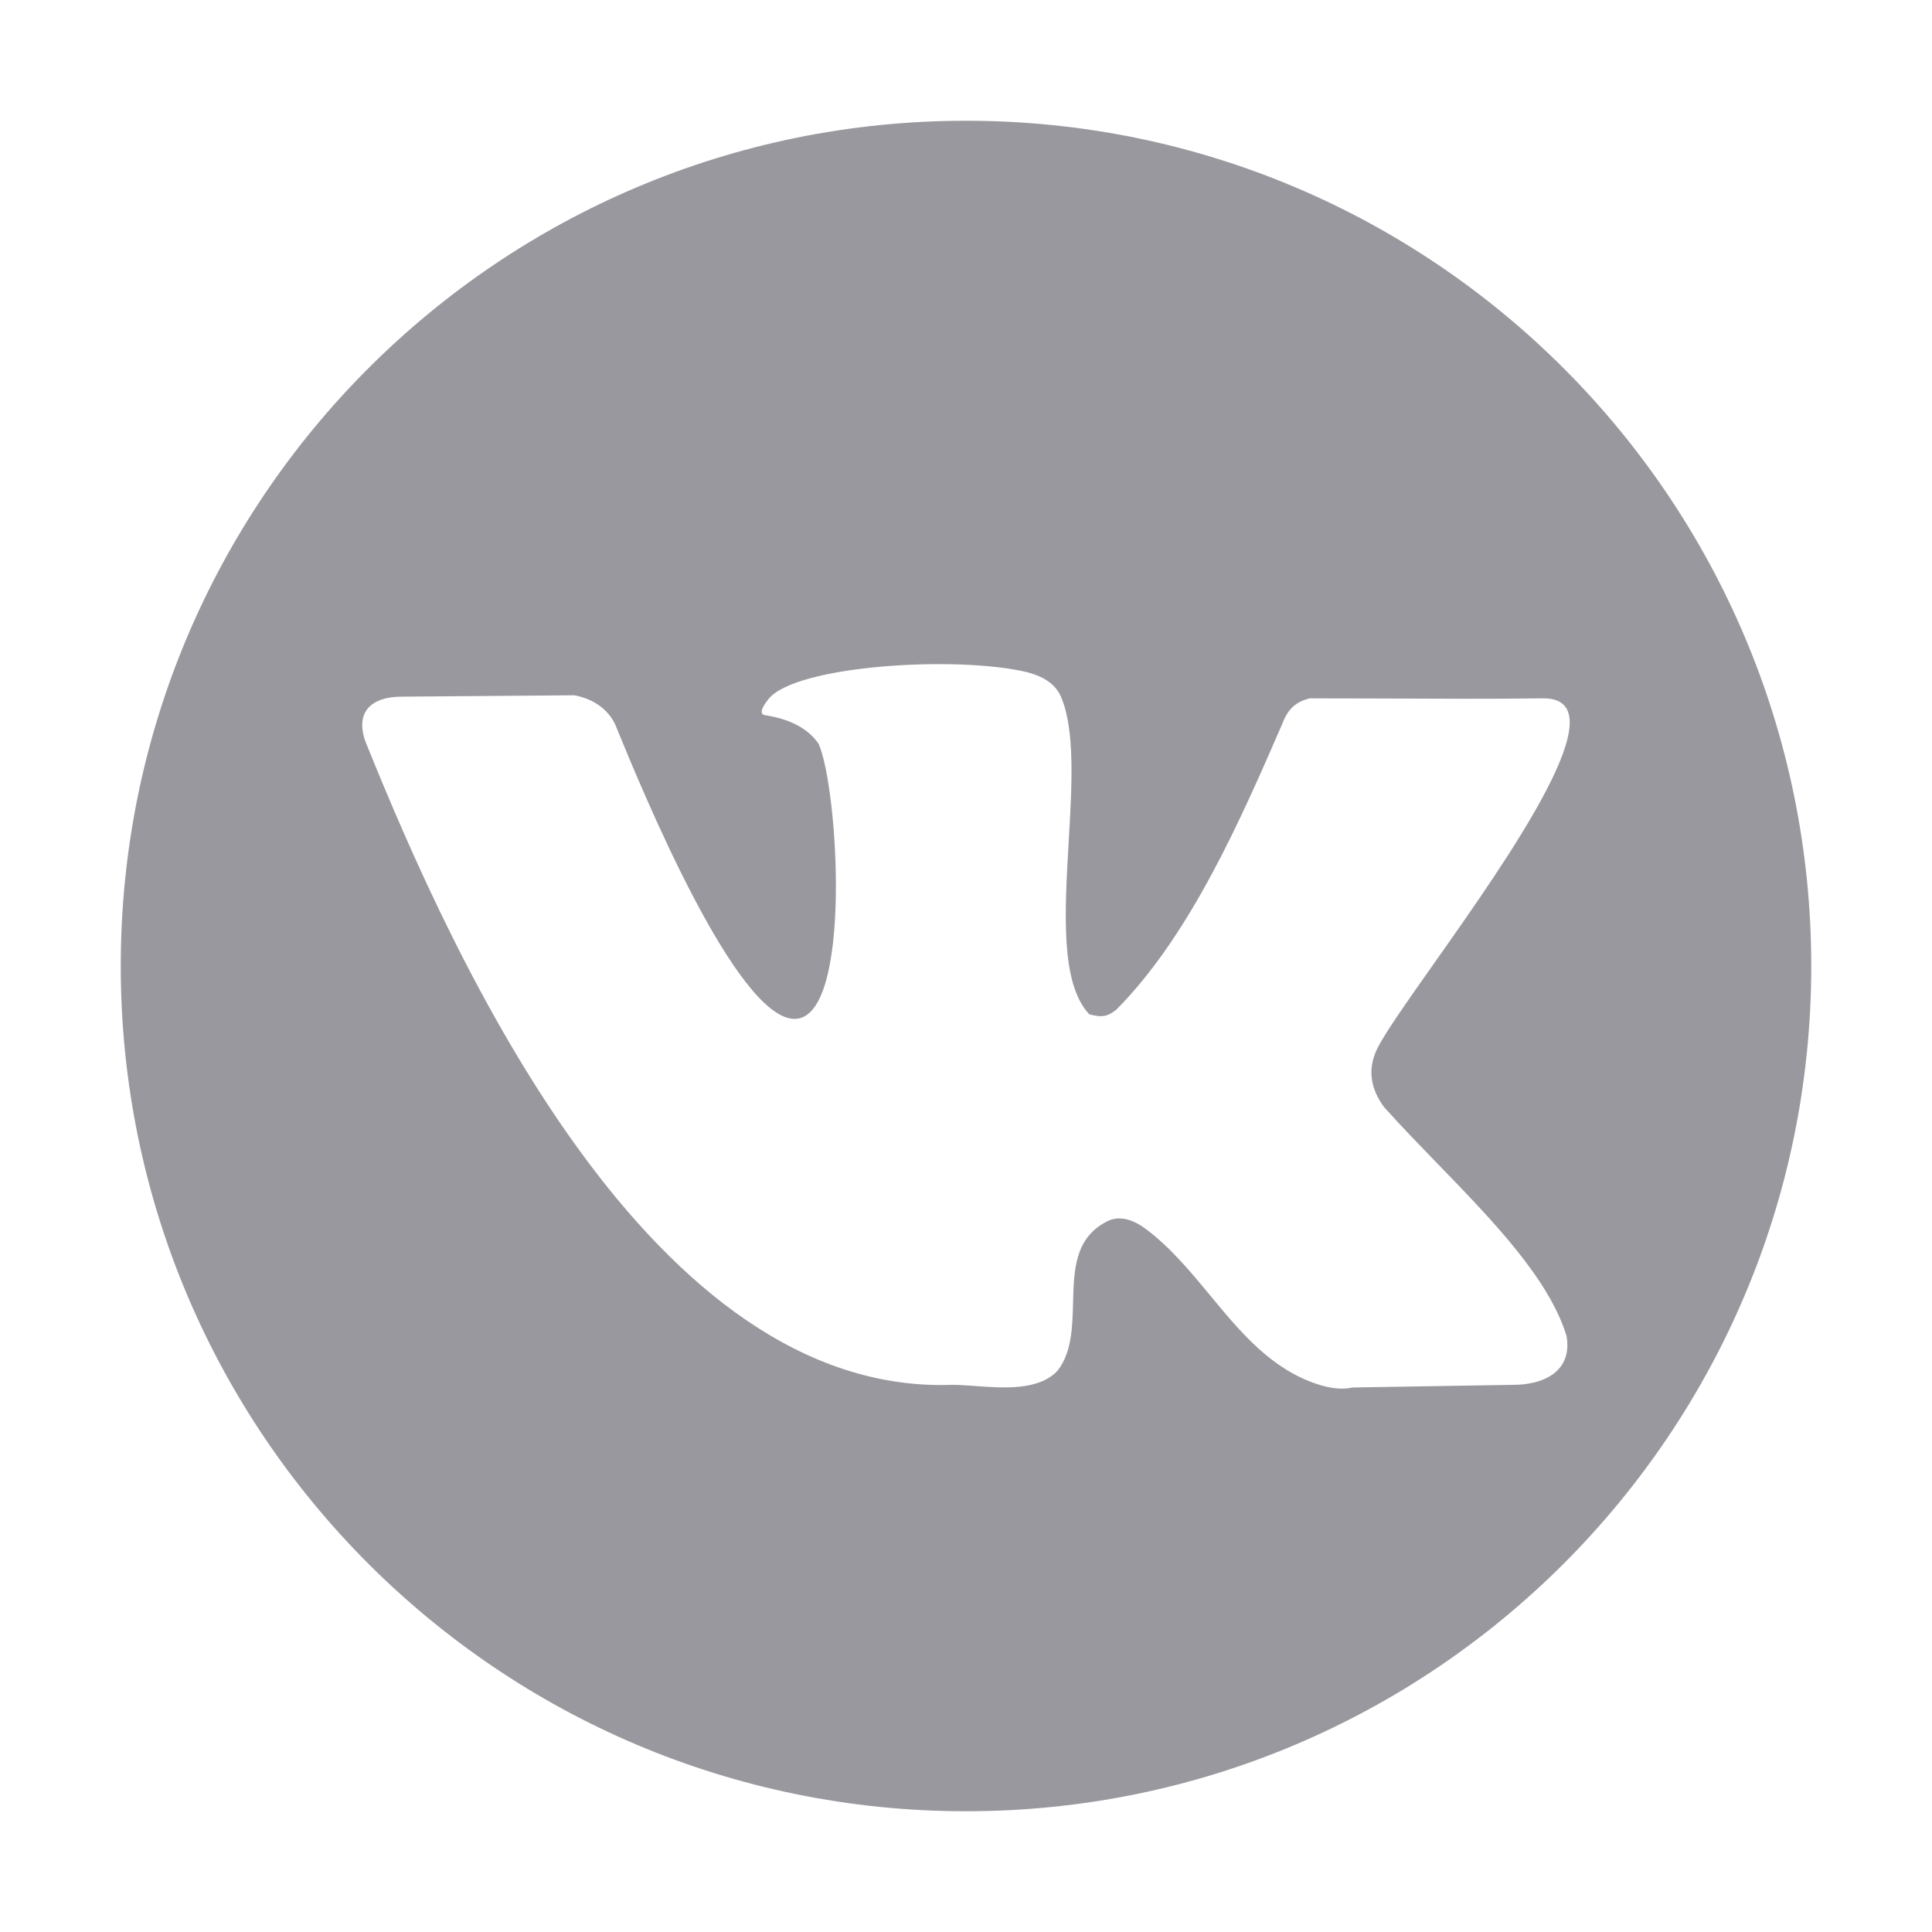 <svg width="24" height="24" viewBox="0 0 24 24" fill="none" xmlns="http://www.w3.org/2000/svg">
<path fill-rule="evenodd" clip-rule="evenodd" d="M12 1.5C6.201 1.5 1.5 6.201 1.5 12C1.5 17.799 6.201 22.5 12 22.5C17.799 22.5 22.5 17.799 22.5 12C22.5 6.201 17.799 1.5 12 1.5ZM17.083 13.085C16.995 13.309 17.031 13.531 17.192 13.751C17.398 13.982 17.627 14.217 17.857 14.455C18.539 15.158 19.242 15.884 19.46 16.595C19.537 17.038 19.172 17.203 18.8 17.203L16.802 17.236C16.677 17.264 16.532 17.25 16.365 17.195C15.79 17.006 15.413 16.552 15.034 16.093C14.791 15.799 14.546 15.504 14.246 15.276C14.097 15.162 13.917 15.084 13.743 15.177C13.35 15.383 13.34 15.78 13.33 16.182C13.322 16.486 13.315 16.793 13.142 17.022C12.913 17.276 12.47 17.244 12.109 17.217C12.007 17.21 11.912 17.203 11.83 17.203C8.092 17.337 5.654 11.978 4.54 9.213C4.407 8.839 4.617 8.654 4.993 8.654L7.132 8.637C7.36 8.677 7.577 8.812 7.662 9.048C7.983 9.832 9.148 12.657 9.871 12.657C10.594 12.657 10.413 9.778 10.168 9.238C10.038 9.051 9.817 8.933 9.504 8.884C9.437 8.873 9.45 8.807 9.544 8.687C9.871 8.265 11.88 8.14 12.759 8.35C12.933 8.396 13.103 8.477 13.181 8.658C13.357 9.07 13.316 9.765 13.275 10.467C13.225 11.338 13.173 12.223 13.532 12.6C13.67 12.636 13.746 12.64 13.868 12.542C14.791 11.611 15.421 10.162 15.936 8.975C16.002 8.8 16.108 8.714 16.272 8.675C16.556 8.675 16.864 8.676 17.181 8.677C17.846 8.68 18.553 8.683 19.175 8.675C20.137 8.675 18.745 10.648 17.807 11.978C17.442 12.496 17.145 12.916 17.083 13.085Z" fill="#98989E"/>
</svg>
